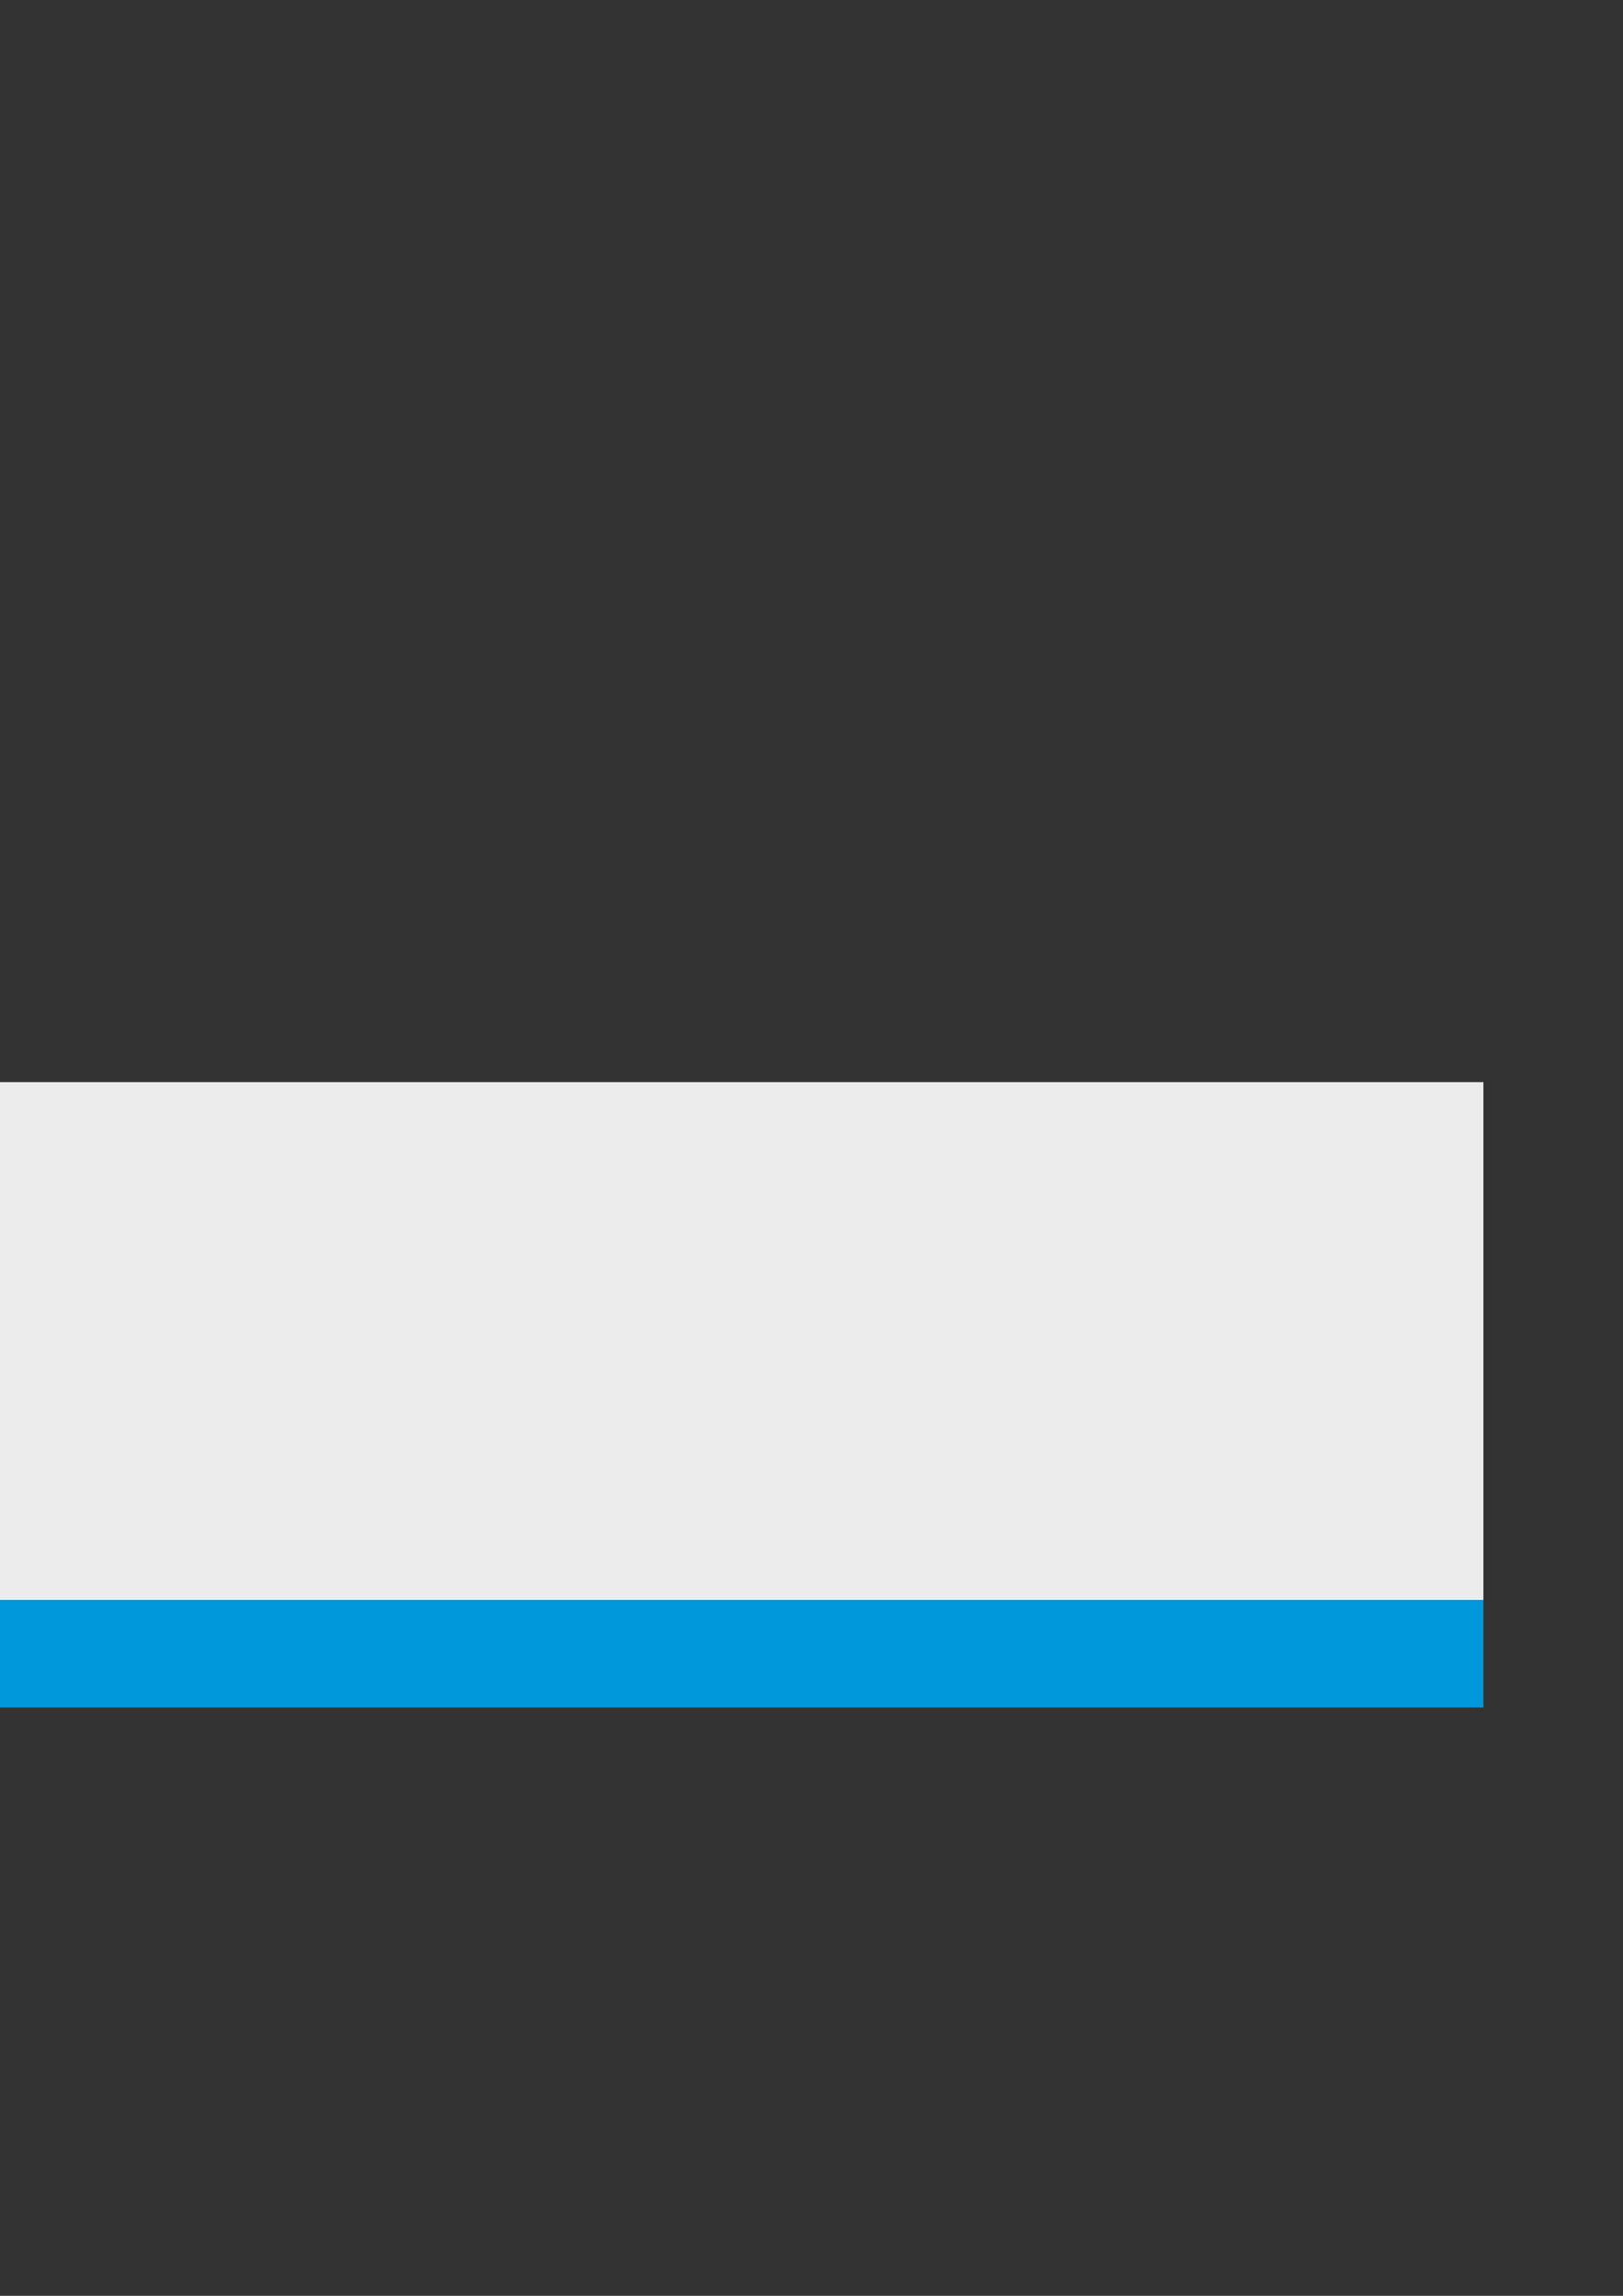 <?xml version="1.0" encoding="UTF-8" standalone="no"?>
<!-- Created with Inkscape (http://www.inkscape.org/) -->

<svg
   xmlns:dc="http://purl.org/dc/elements/1.1/"
   xmlns:cc="http://creativecommons.org/ns#"
   xmlns:rdf="http://www.w3.org/1999/02/22-rdf-syntax-ns#"
   xmlns:svg="http://www.w3.org/2000/svg"
   xmlns="http://www.w3.org/2000/svg"
   xmlns:sodipodi="http://sodipodi.sourceforge.net/DTD/sodipodi-0.dtd"
   xmlns:inkscape="http://www.inkscape.org/namespaces/inkscape"
   width="210mm"
   height="297mm"
   viewBox="0 0 210 297"
   version="1.1"
   id="svg8"
   inkscape:version="0.92.5 (2060ec1f9f, 2020-04-08)"
   sodipodi:docname="capa_3.svg">
  <rect x="0" y="0" width="210" height="297" fill="#333333" stroke="none"/>
  <defs
     id="defs2" />
  <sodipodi:namedview
     id="base"
     pagecolor="#ffffff"
     bordercolor="#666666"
     borderopacity="1.0"
     inkscape:pageopacity="0.0"
     inkscape:pageshadow="2"
     inkscape:zoom="0.7"
     inkscape:cx="-160.58447"
     inkscape:cy="457.51738"
     inkscape:document-units="mm"
     inkscape:current-layer="layer1"
     showgrid="false"
     inkscape:window-width="1920"
     inkscape:window-height="1017"
     inkscape:window-x="1600"
     inkscape:window-y="0"
     inkscape:window-maximized="1" />
  <g
     inkscape:label="Layer 1"
     inkscape:groupmode="layer"
     id="layer1">
    <rect
       id="rect21"
       width="363.487"
       height="67.005"
       x="-171.552"
       y="139.99"
       style="fill:#ececec;fill-opacity:1;stroke-width:0.563"
       inkscape:export-xdpi="300"
       inkscape:export-ydpi="300" />
    <rect
       style="fill:#0098da;fill-opacity:1;stroke-width:0.45"
       id="rect4544"
       width="363.487"
       height="13.898"
       x="-171.552"
       y="206.995"
       inkscape:export-xdpi="300"
       inkscape:export-ydpi="300" />
    <rect
       style="fill:#000000;fill-opacity:0;stroke-width:0.265"
       id="rect4544-3"
       width="363.487"
       height="4.811"
       x="-171.538"
       y="211.667"
       inkscape:export-xdpi="300"
       inkscape:export-ydpi="300" />
  </g>
</svg>
